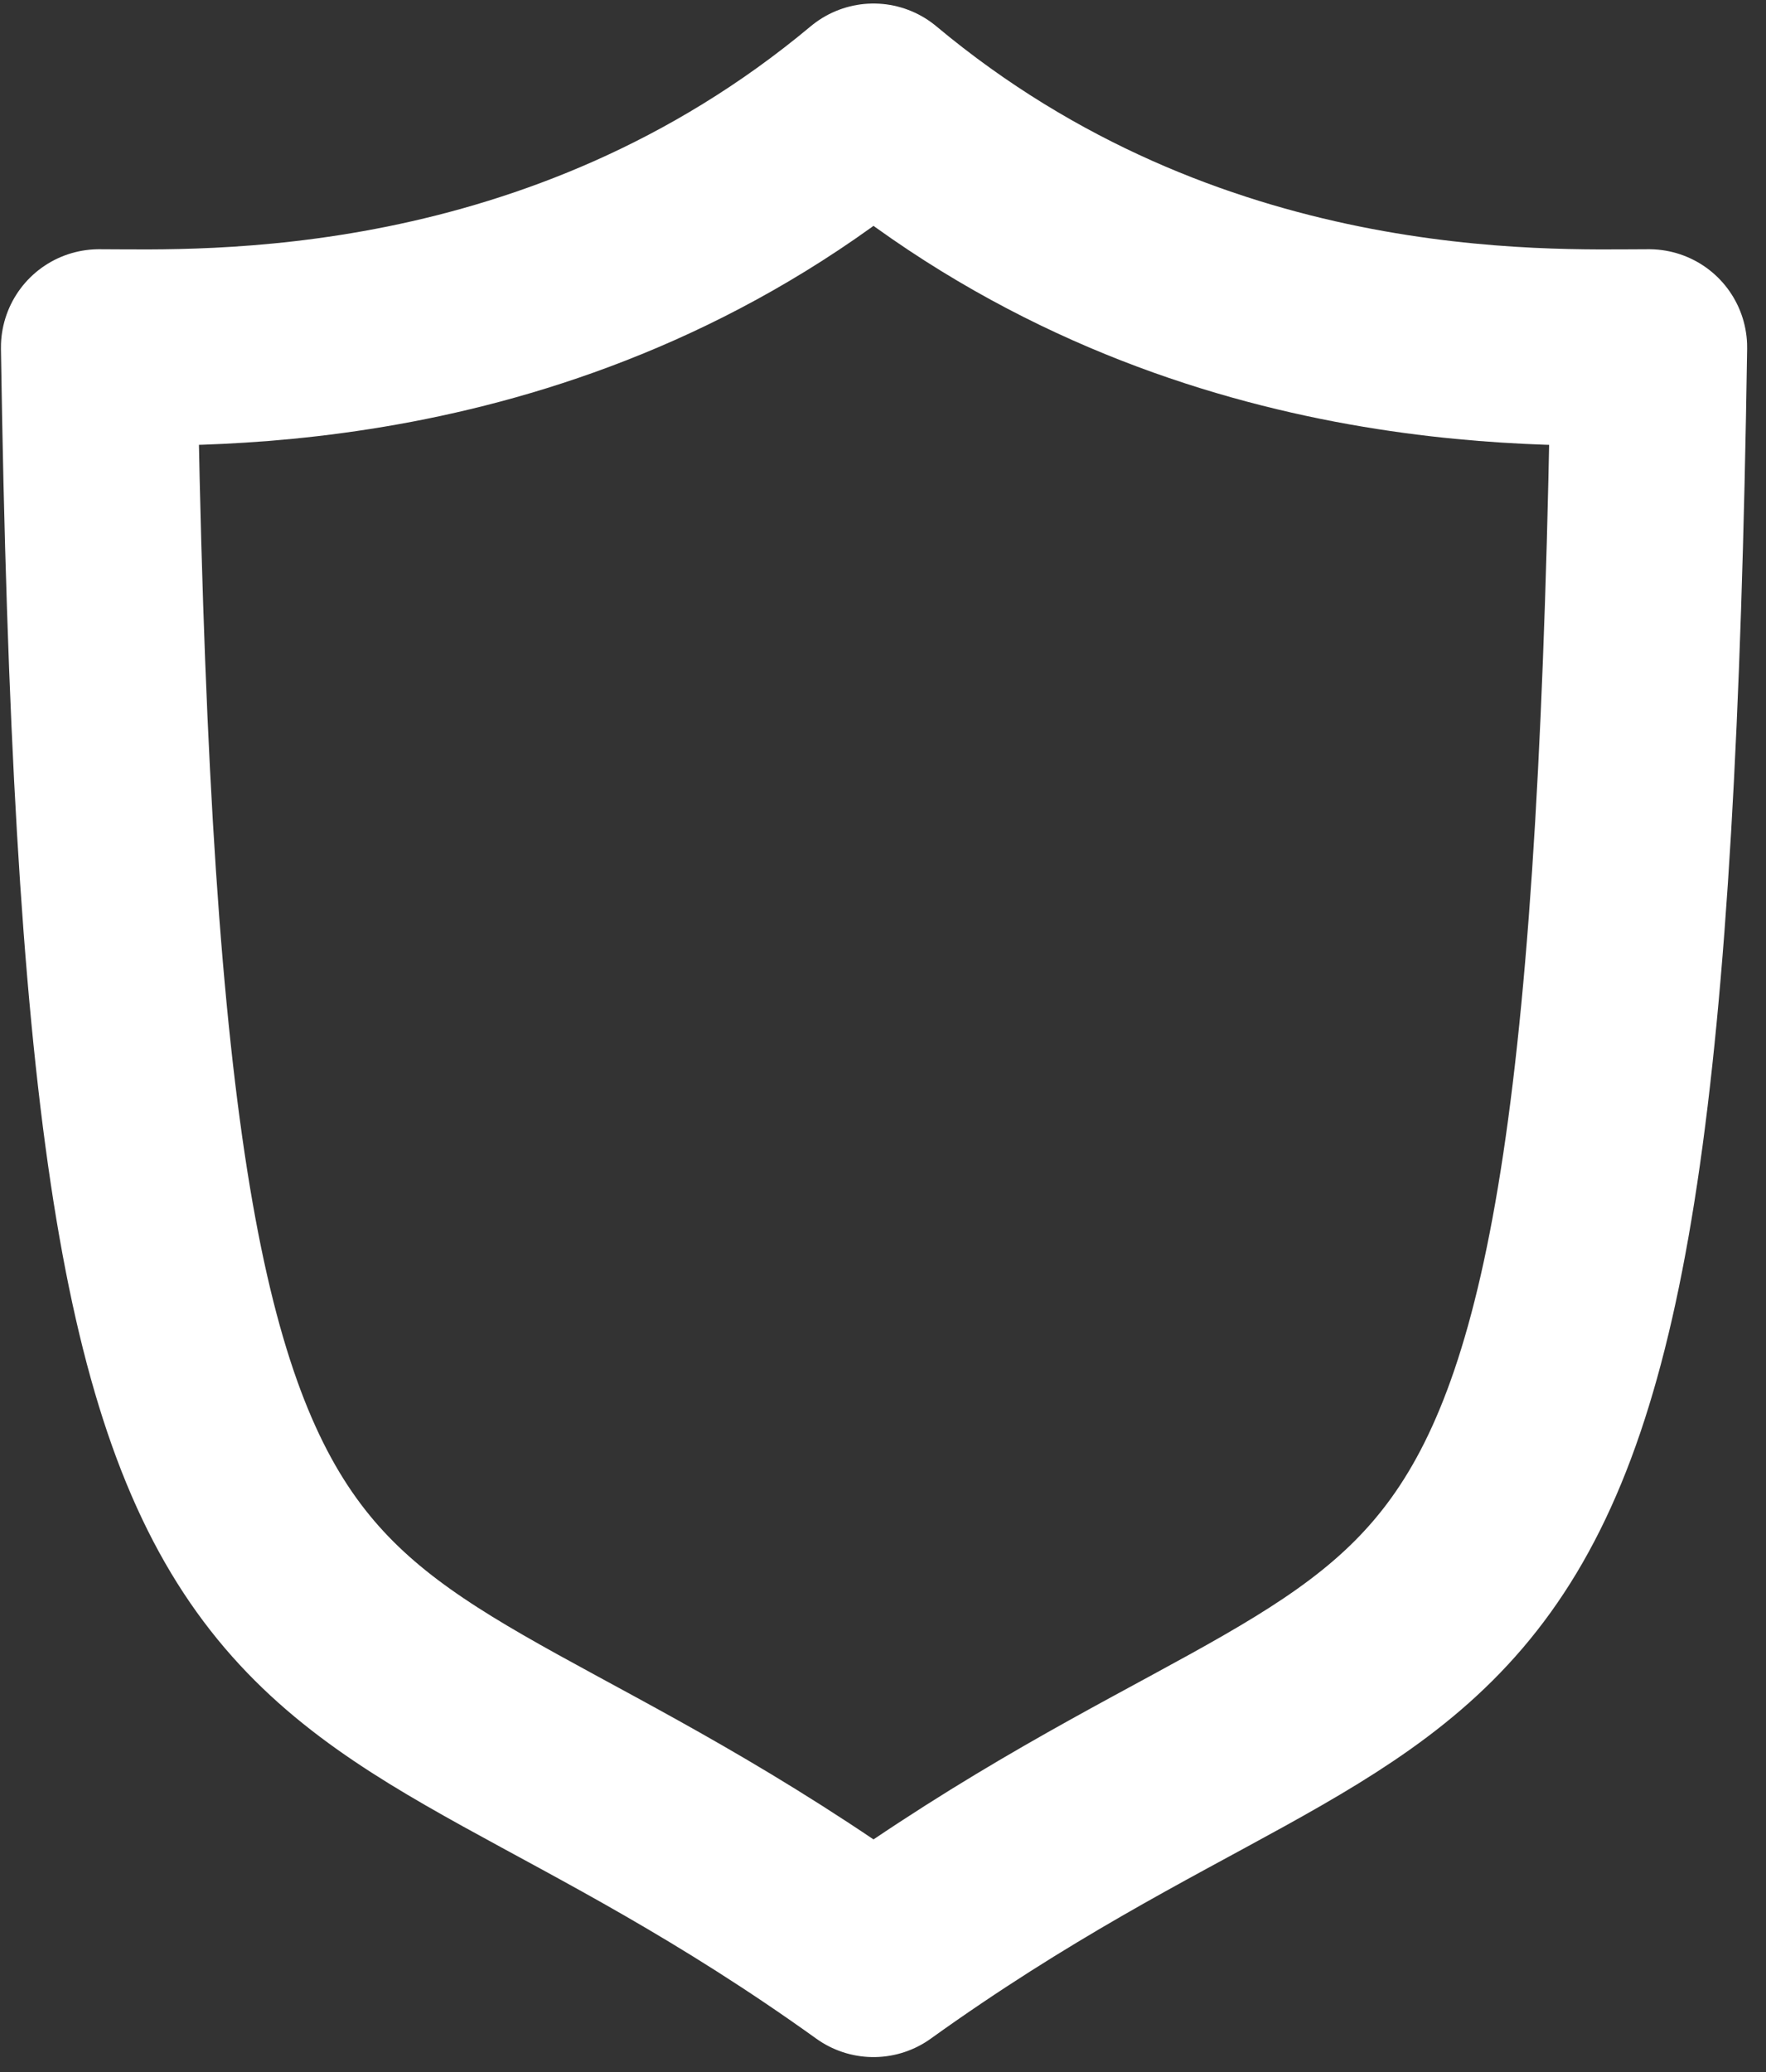 <svg xmlns="http://www.w3.org/2000/svg" width="81" height="95" fill="none" viewBox="0 0 81 95">
  <rect x="0" y="0" width="81" height="95" fill="#333333" stroke="none"/>
  <path stroke="#fff" stroke-linecap="round" stroke-linejoin="round" stroke-miterlimit="10" stroke-width="9" d="M40.065 4.662c14.375 12.006 30.86 11.265 35.57 11.265-1.03 68.28-8.88 54.74-35.57 73.886-26.69-19.146-34.491-5.606-35.522-73.886 4.661 0 21.146.74 35.522-11.265Z"/>
</svg>
